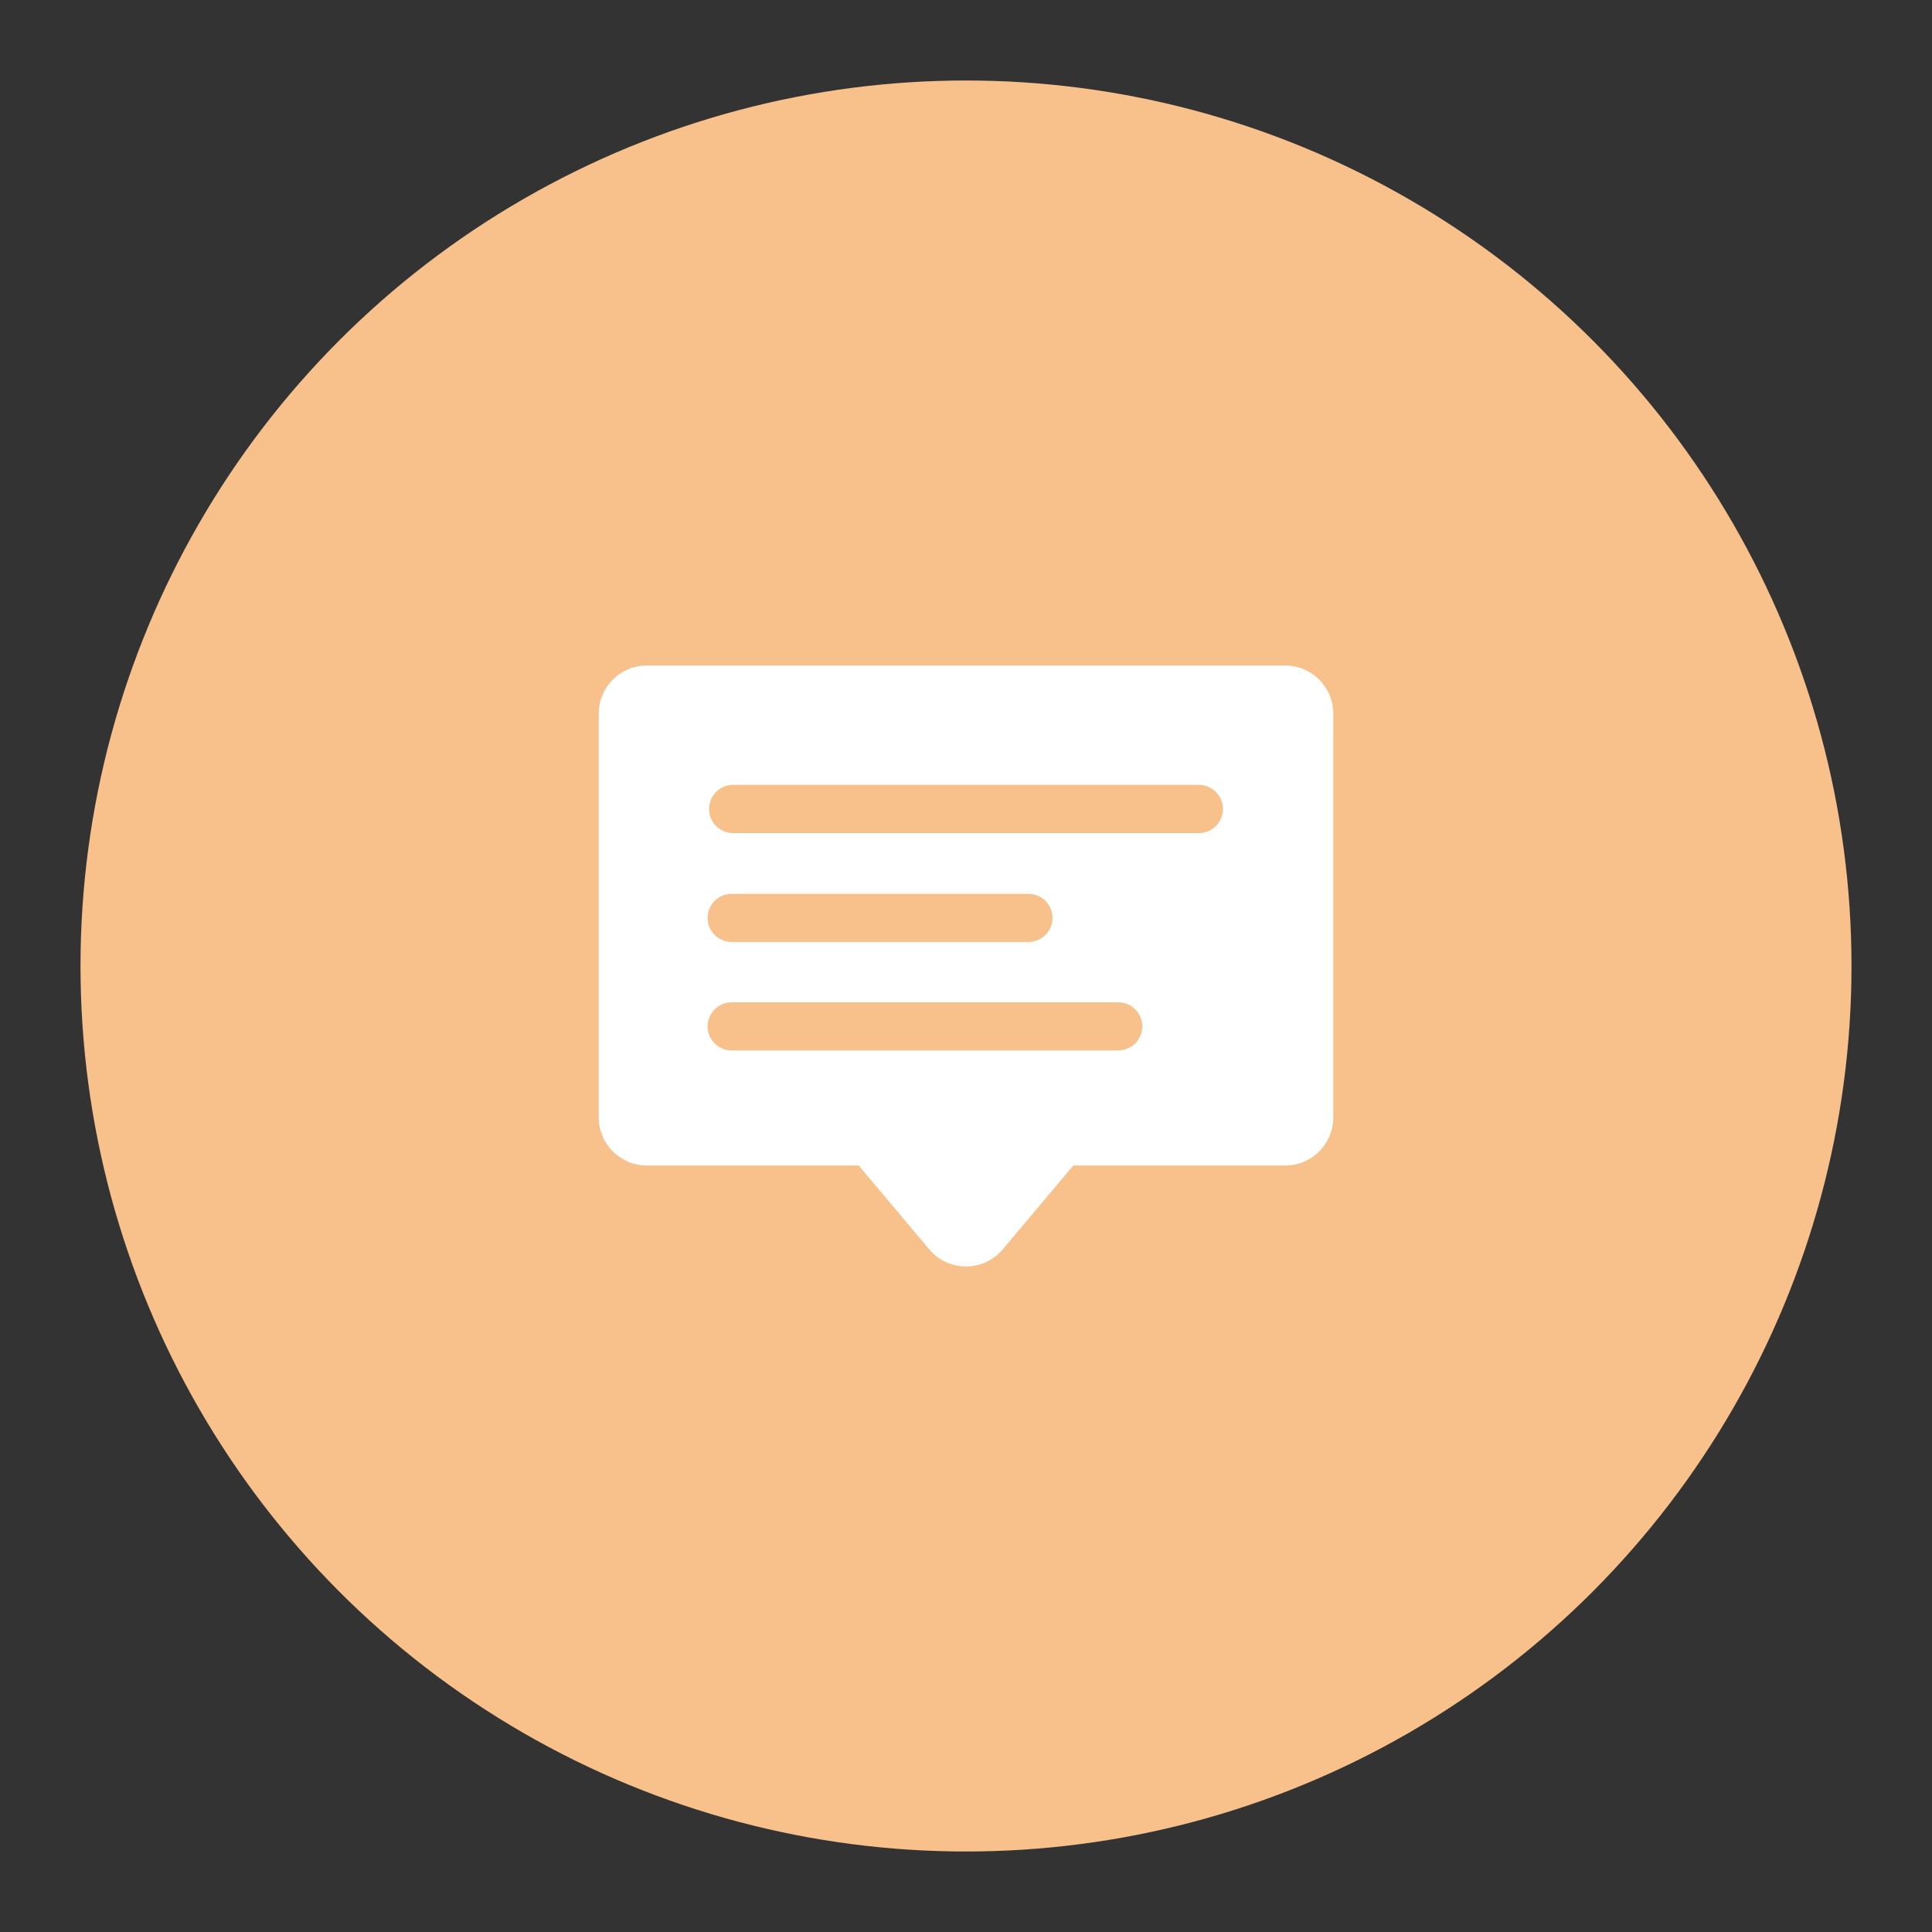 <?xml version="1.0" encoding="UTF-8"?><svg id="a" xmlns="http://www.w3.org/2000/svg" viewBox="0 0 192 192"><rect x="0" y="0" width="192" height="192" fill="#333333" stroke="none"/><circle cx="96" cy="96" r="88" style="fill:#f8c18c;"/><path d="M127.72,66.14h-63.44c-2.64,0-4.78,2.14-4.78,4.78h0v40.17c.02,2.62,2.16,4.74,4.78,4.74h21.06l7,8.32c1.69,2.02,4.7,2.29,6.72,.6,.22-.18,.42-.38,.6-.6l7-8.32h21.06c2.64,0,4.78-2.14,4.78-4.78v-40.13c0-2.64-2.14-4.78-4.78-4.78Zm-16.59,38.25h-38.42c-1.32,0-2.39-1.07-2.39-2.39s1.07-2.39,2.39-2.39h38.42c1.32,0,2.39,1.07,2.39,2.39s-1.07,2.39-2.39,2.39Zm-40.81-13.19c.01-1.31,1.08-2.37,2.39-2.37h29.5c1.32,0,2.39,1.07,2.39,2.39s-1.07,2.39-2.39,2.39h-29.5c-1.32,0-2.39-1.07-2.39-2.39v-.02Zm49-8.41h-46.61c-1.32-.09-2.33-1.23-2.24-2.55,.08-1.2,1.04-2.16,2.24-2.24h46.58c1.32,.09,2.33,1.23,2.24,2.55-.08,1.2-1.04,2.16-2.24,2.24h.03Z" style="fill:#fff;"/></svg>